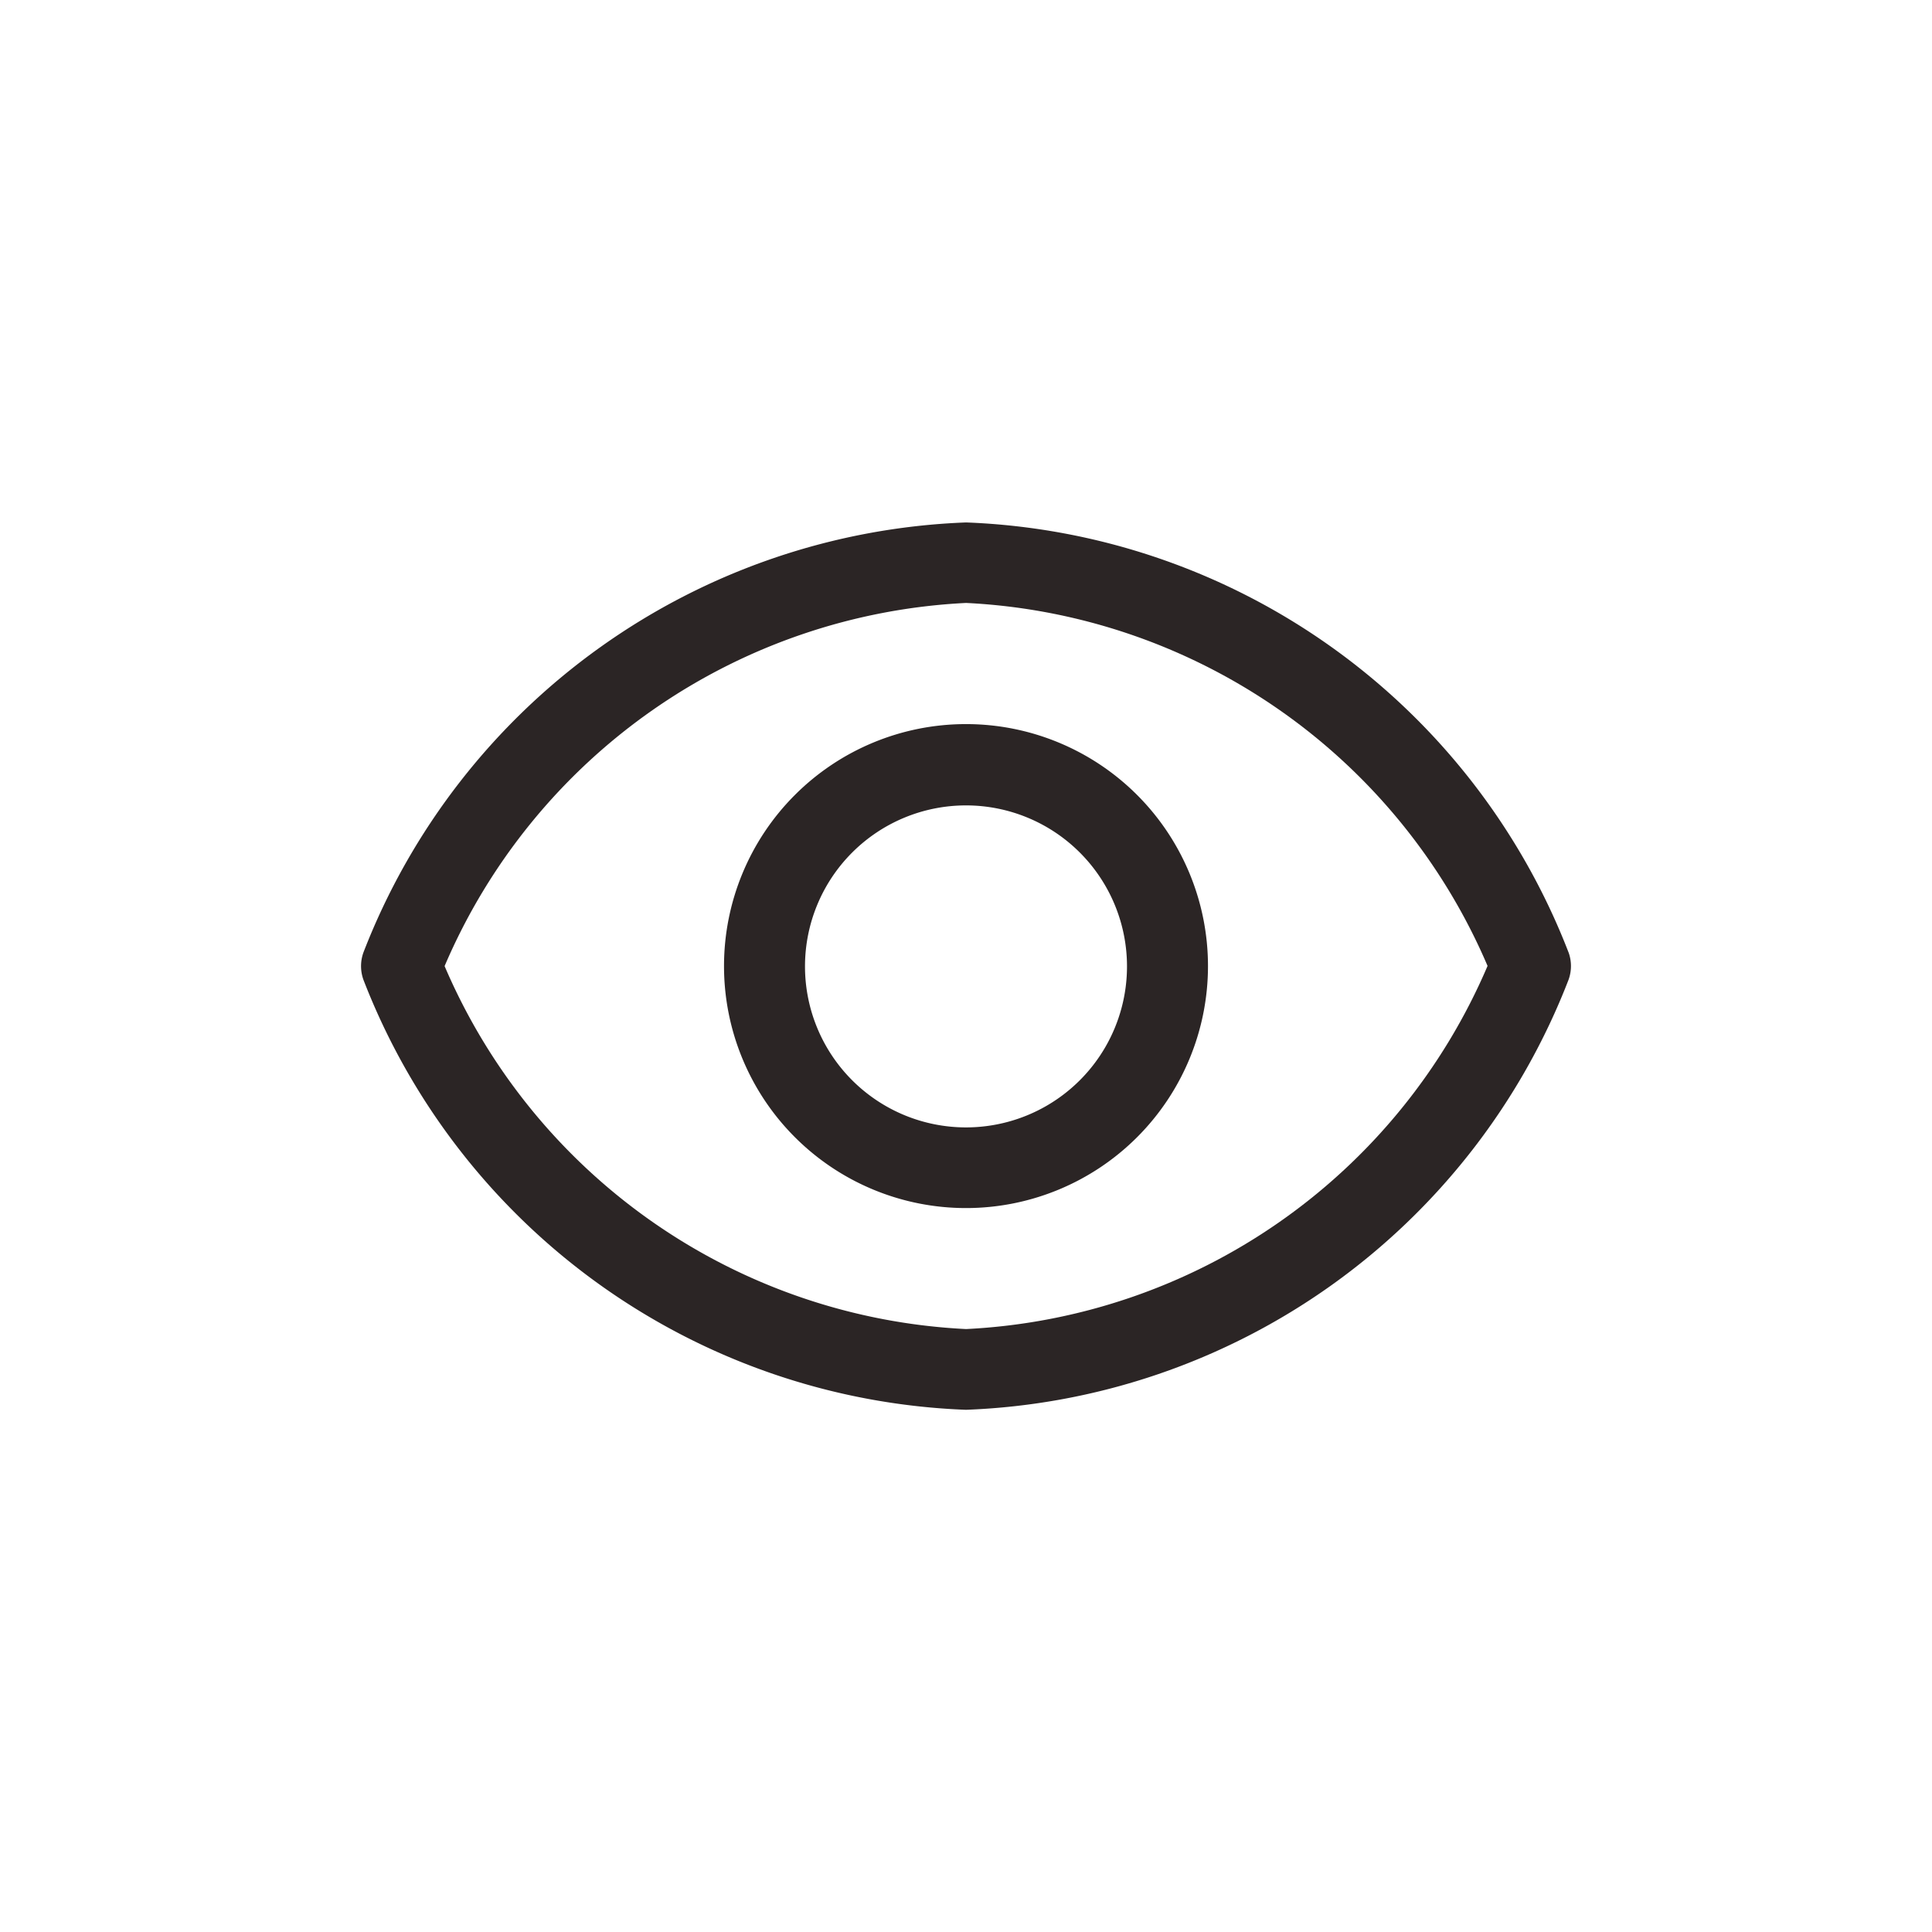 <svg xmlns="http://www.w3.org/2000/svg" width="24" height="24" viewBox="0 0 24 24">
  <g id="Group_2858" data-name="Group 2858" transform="translate(2050 -15003.024)">
    <rect id="Rectangle_2276" data-name="Rectangle 2276" width="24" height="24" transform="translate(-2050 15003.024)" fill="none"/>
    <g id="view" transform="translate(-2047.015 15002.014)">
      <path id="Path_11709" data-name="Path 11709" d="M16.5,12.841A8.362,8.362,0,0,0,9.016,7.5,8.362,8.362,0,0,0,1.53,12.841a.5.5,0,0,0,0,.341,8.362,8.362,0,0,0,7.485,5.341A8.362,8.362,0,0,0,16.5,13.181a.5.5,0,0,0,0-.341ZM9.016,17.52a7.44,7.44,0,0,1-6.478-4.509A7.44,7.44,0,0,1,9.016,8.5a7.44,7.44,0,0,1,6.478,4.509A7.44,7.44,0,0,1,9.016,17.52Z" transform="translate(0 0)" fill="#2b2525"/>
      <path id="Path_11710" data-name="Path 11710" d="M18.006,15a3.006,3.006,0,1,0,3.006,3.006A3.006,3.006,0,0,0,18.006,15Zm0,5.01a2,2,0,1,1,2-2A2,2,0,0,1,18.006,20.01Z" transform="translate(-8.991 -4.995)" fill="#2b2525"/>
    </g>
  </g>
</svg>

